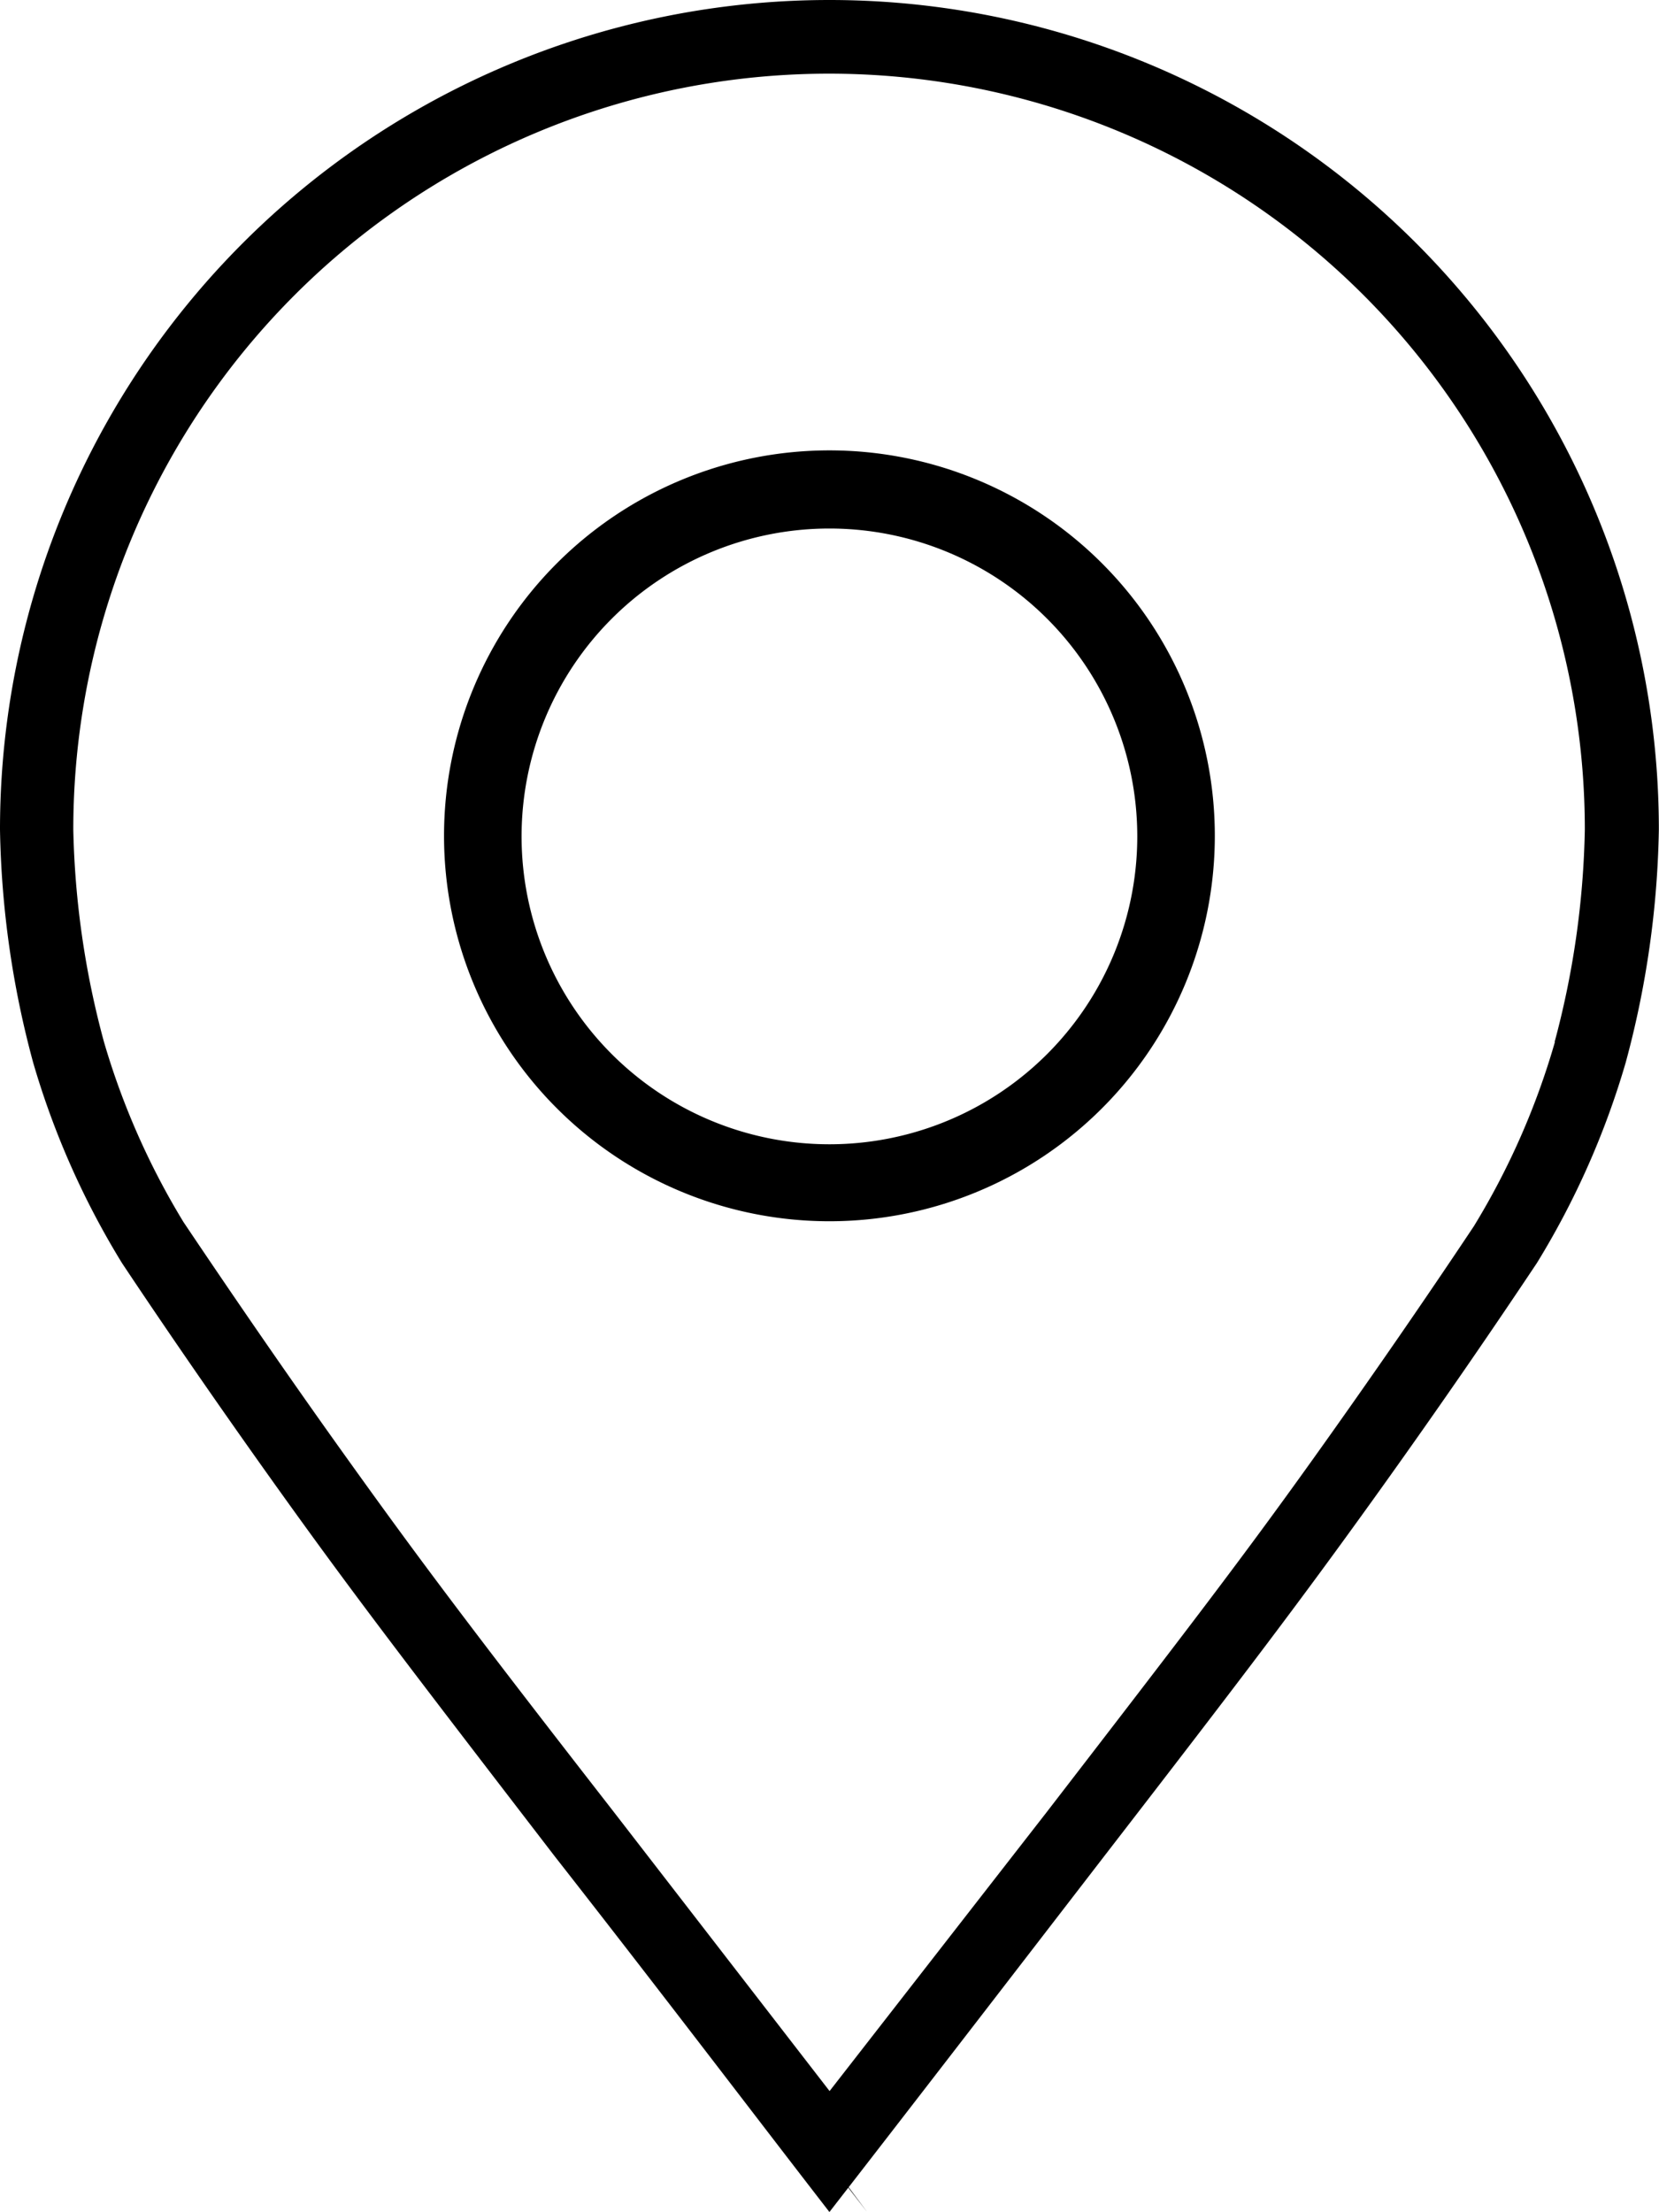 <svg xmlns="http://www.w3.org/2000/svg" width="11.317" height="15.089" viewBox="0 0 11.317 15.089">
  <g id="noun_Location_2427428" transform="translate(-27.5 -20)">
    <path id="Tracé_111" data-name="Tracé 111" d="M35.856,61.028c-1.578-2.03-2.763-3.589-3.35-4.367-.381-.507-.873-1.17-1.467-2.059l-.229-.342" transform="translate(-2.44 -25.939)"/>
    <path id="Tracé_112" data-name="Tracé 112" d="M42.629,32.5a2.629,2.629,0,1,0,2.629,2.629A2.629,2.629,0,0,0,42.629,32.5Zm0,4.733a2.1,2.1,0,1,1,2.1-2.1A2.1,2.1,0,0,1,42.629,37.233Z" transform="translate(-9.471 -9.428)"/>
    <path id="Tracé_113" data-name="Tracé 113" d="M33.158,20A5.658,5.658,0,0,0,27.5,25.658a6.471,6.471,0,0,0,.226,1.589,5.6,5.6,0,0,0,.606,1.368c.251.377.636.943,1.122,1.62s.858,1.162,1.828,2.424c.754.963,1.378,1.786,1.876,2.429.5-.644,1.134-1.466,1.876-2.429.971-1.257,1.34-1.745,1.828-2.424s.87-1.242,1.122-1.62a5.6,5.6,0,0,0,.606-1.368,6.471,6.471,0,0,0,.226-1.589A5.658,5.658,0,0,0,33.158,20Zm4.949,7.107a5.113,5.113,0,0,1-.553,1.257c-.345.518-.719,1.059-1.1,1.592-.48.671-.837,1.137-1.816,2.407l-1.479,1.9L31.68,32.35c-.978-1.257-1.335-1.735-1.816-2.407-.382-.533-.754-1.074-1.112-1.607a5.108,5.108,0,0,1-.543-1.23A5.983,5.983,0,0,1,28,25.658a5.155,5.155,0,1,1,10.311,0,5.983,5.983,0,0,1-.206,1.449Z" transform="translate(0 0)"/>
  </g>
</svg>
